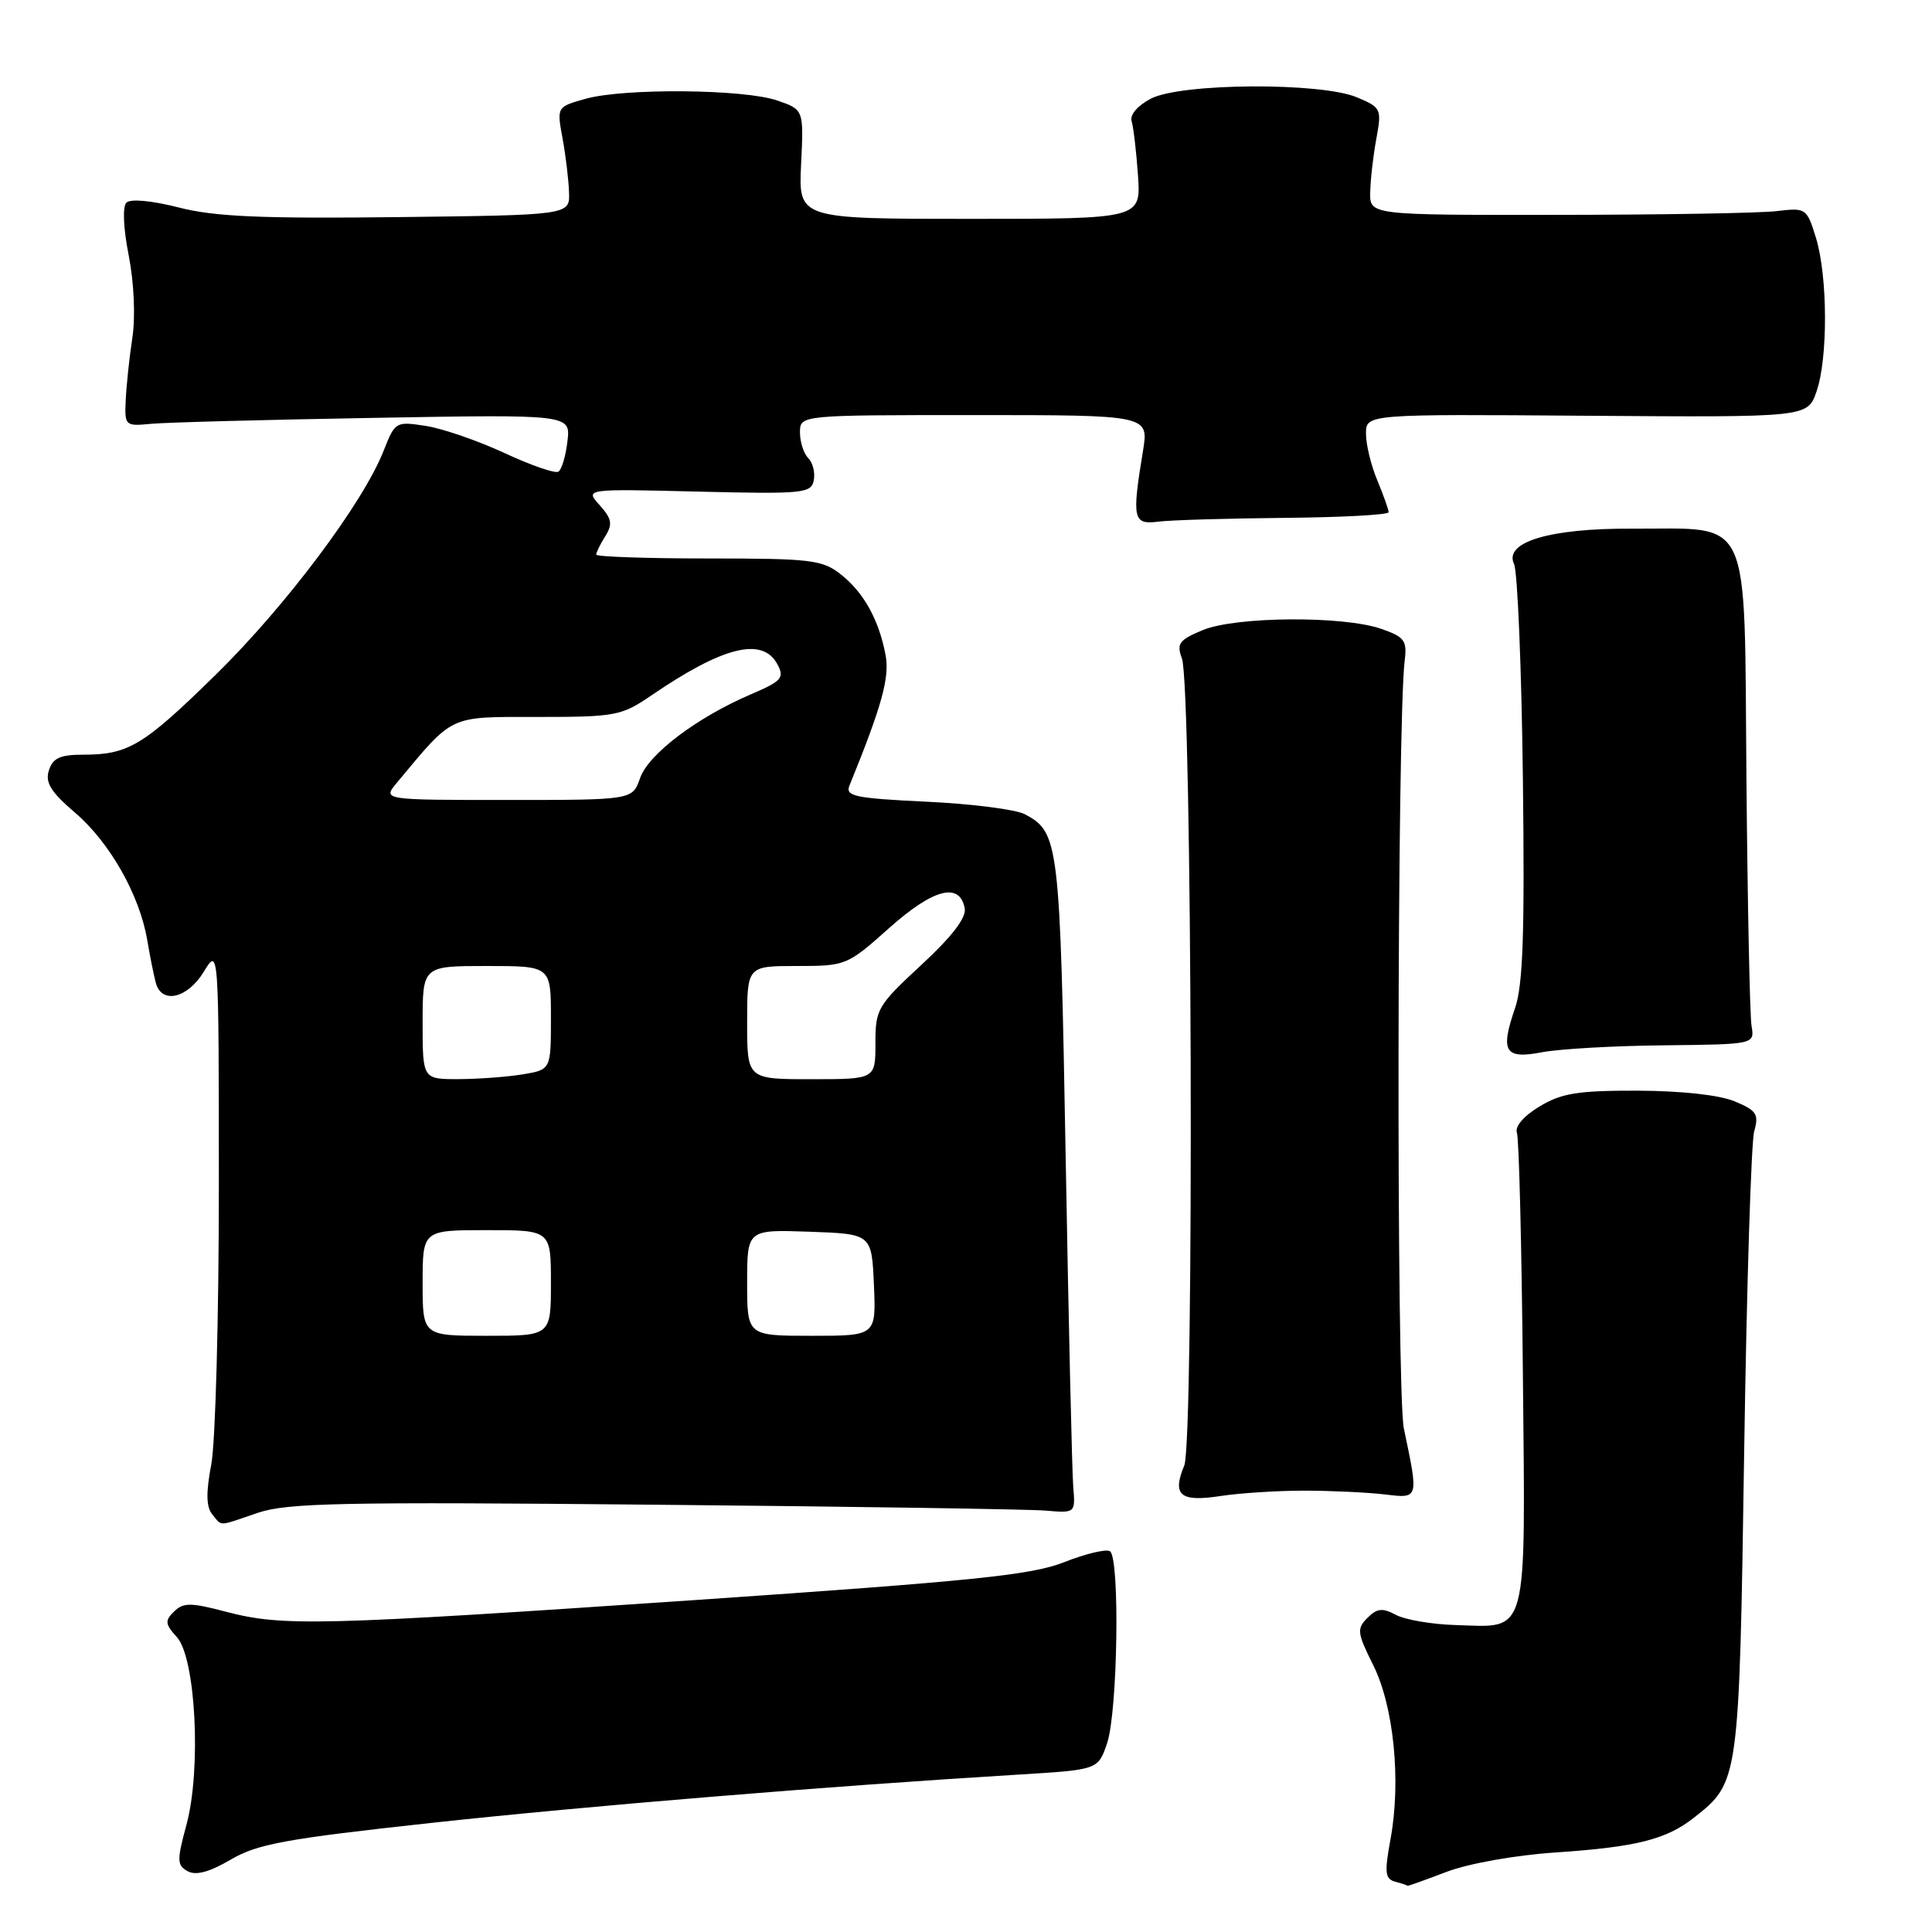 <?xml version="1.0" encoding="UTF-8" standalone="no"?>
<!DOCTYPE svg PUBLIC "-//W3C//DTD SVG 1.1//EN" "http://www.w3.org/Graphics/SVG/1.1/DTD/svg11.dtd" >
<svg xmlns="http://www.w3.org/2000/svg" xmlns:xlink="http://www.w3.org/1999/xlink" version="1.1" viewBox="0 0 256 256">
 <g >
 <path fill="currentColor"
d=" M 191.65 248.04 C 194.61 246.92 200.75 245.82 206.15 245.46 C 216.82 244.74 220.79 243.74 224.46 240.85 C 230.44 236.15 230.45 236.09 231.11 192.50 C 231.44 170.50 232.04 151.33 232.44 149.91 C 233.08 147.63 232.77 147.15 229.84 145.93 C 227.81 145.09 222.77 144.54 217.00 144.52 C 209.08 144.50 206.92 144.85 204.00 146.61 C 201.89 147.88 200.70 149.27 201.00 150.11 C 201.28 150.87 201.63 165.27 201.79 182.09 C 202.13 217.39 202.60 215.62 192.92 215.33 C 189.76 215.24 186.18 214.63 184.97 213.98 C 183.18 213.03 182.47 213.10 181.19 214.38 C 179.76 215.81 179.83 216.37 181.95 220.62 C 184.69 226.10 185.67 235.99 184.25 243.70 C 183.43 248.16 183.52 248.97 184.89 249.34 C 185.78 249.57 186.50 249.82 186.50 249.88 C 186.50 249.95 188.82 249.12 191.65 248.04 Z  M 57.10 241.55 C 77.79 239.30 109.50 236.69 135.00 235.14 C 145.50 234.50 145.50 234.50 146.69 231.00 C 148.11 226.86 148.41 206.37 147.07 205.54 C 146.56 205.23 143.83 205.88 141.00 207.00 C 136.67 208.71 129.01 209.49 92.18 212.01 C 42.23 215.41 37.47 215.53 29.97 213.57 C 25.27 212.33 24.30 212.33 23.07 213.53 C 21.82 214.75 21.87 215.20 23.44 216.93 C 25.94 219.69 26.69 234.45 24.71 241.78 C 23.43 246.50 23.44 247.15 24.86 247.94 C 25.95 248.55 27.73 248.07 30.57 246.41 C 34.11 244.33 37.85 243.65 57.10 241.55 Z  M 34.16 200.46 C 38.04 199.14 45.28 198.99 86.58 199.38 C 112.94 199.62 136.30 199.98 138.50 200.16 C 142.50 200.50 142.50 200.50 142.21 197.00 C 142.05 195.07 141.60 175.50 141.21 153.50 C 140.46 111.49 140.33 110.31 135.80 107.89 C 134.62 107.26 128.76 106.51 122.77 106.23 C 113.30 105.78 111.98 105.50 112.55 104.11 C 116.88 93.47 117.90 89.76 117.34 86.78 C 116.45 82.09 114.44 78.49 111.39 76.09 C 108.96 74.18 107.43 74.00 93.87 74.00 C 85.69 74.00 79.00 73.77 79.00 73.49 C 79.00 73.20 79.54 72.10 80.21 71.04 C 81.20 69.45 81.07 68.74 79.46 66.94 C 77.50 64.77 77.50 64.77 92.49 65.14 C 106.45 65.48 107.50 65.37 107.83 63.64 C 108.03 62.62 107.70 61.30 107.09 60.69 C 106.49 60.09 106.00 58.56 106.00 57.30 C 106.00 55.00 106.00 55.00 129.11 55.00 C 152.23 55.00 152.23 55.00 151.45 59.75 C 149.96 68.81 150.13 69.55 153.50 69.12 C 155.15 68.91 162.69 68.69 170.25 68.62 C 177.81 68.55 184.00 68.22 184.00 67.87 C 184.00 67.53 183.32 65.63 182.50 63.65 C 181.67 61.68 181.00 58.90 181.00 57.47 C 181.00 54.87 181.00 54.87 210.25 55.09 C 239.50 55.30 239.50 55.30 240.69 51.90 C 242.23 47.51 242.19 36.62 240.62 31.50 C 239.41 27.59 239.30 27.51 235.44 27.97 C 233.27 28.24 220.25 28.46 206.50 28.47 C 181.50 28.50 181.50 28.50 181.56 25.50 C 181.59 23.85 181.95 20.65 182.37 18.40 C 183.10 14.43 183.02 14.25 179.81 12.90 C 175.03 10.88 156.46 11.00 152.50 13.07 C 150.72 14.00 149.68 15.22 149.95 16.07 C 150.19 16.86 150.57 20.09 150.79 23.25 C 151.18 29.00 151.18 29.00 128.49 29.00 C 105.80 29.00 105.80 29.00 106.15 21.76 C 106.50 14.53 106.50 14.53 103.00 13.32 C 98.61 11.80 82.77 11.66 77.63 13.08 C 73.77 14.16 73.77 14.16 74.54 18.33 C 74.96 20.62 75.35 23.85 75.40 25.50 C 75.50 28.50 75.50 28.50 52.60 28.77 C 34.54 28.98 28.43 28.71 23.67 27.49 C 20.11 26.58 17.28 26.32 16.75 26.85 C 16.22 27.38 16.34 30.25 17.06 33.87 C 17.76 37.47 17.96 41.96 17.54 44.75 C 17.14 47.36 16.75 51.08 16.66 53.00 C 16.50 56.42 16.58 56.49 20.00 56.16 C 21.93 55.97 35.22 55.62 49.55 55.37 C 75.61 54.91 75.61 54.91 75.19 58.46 C 74.97 60.42 74.42 62.24 73.99 62.50 C 73.56 62.77 70.35 61.66 66.85 60.03 C 63.36 58.41 58.67 56.79 56.44 56.44 C 52.45 55.82 52.35 55.87 50.84 59.71 C 48.14 66.60 37.92 80.24 28.64 89.35 C 18.99 98.81 17.03 100.00 11.00 100.00 C 7.97 100.00 6.99 100.45 6.48 102.08 C 5.96 103.69 6.73 104.94 9.95 107.69 C 14.55 111.63 18.49 118.58 19.51 124.56 C 19.87 126.72 20.39 129.29 20.65 130.25 C 21.44 133.10 24.85 132.29 27.01 128.75 C 28.99 125.50 28.99 125.50 29.00 157.11 C 29.00 174.50 28.55 191.10 28.00 194.01 C 27.28 197.79 27.32 199.68 28.12 200.65 C 29.48 202.28 28.75 202.30 34.16 200.46 Z  M 173.00 197.52 C 176.57 197.53 181.30 197.76 183.50 198.02 C 188.02 198.56 187.99 198.68 186.02 189.29 C 185.01 184.51 185.11 95.81 186.13 87.51 C 186.46 84.87 186.10 84.39 183.00 83.32 C 177.94 81.57 163.70 81.68 159.35 83.50 C 156.23 84.80 155.88 85.29 156.61 87.25 C 157.96 90.85 158.25 190.98 156.92 194.19 C 155.28 198.15 156.38 199.06 161.79 198.22 C 164.38 197.83 169.43 197.51 173.00 197.52 Z  M 220.50 138.51 C 232.50 138.38 232.50 138.38 232.09 135.94 C 231.86 134.60 231.56 119.78 231.41 103.00 C 231.10 67.52 232.30 70.12 216.22 70.05 C 205.34 69.99 199.23 71.83 200.62 74.74 C 201.08 75.71 201.61 88.45 201.79 103.07 C 202.04 123.69 201.81 130.53 200.74 133.62 C 198.76 139.37 199.39 140.38 204.37 139.42 C 206.64 138.99 213.90 138.57 220.50 138.51 Z  M 56.00 170.00 C 56.00 163.00 56.00 163.00 64.50 163.00 C 73.00 163.00 73.00 163.00 73.00 170.00 C 73.00 177.00 73.00 177.00 64.50 177.00 C 56.00 177.00 56.00 177.00 56.00 170.00 Z  M 99.00 169.96 C 99.00 162.92 99.00 162.92 107.25 163.21 C 115.50 163.50 115.50 163.50 115.80 170.25 C 116.09 177.00 116.09 177.00 107.55 177.00 C 99.00 177.00 99.00 177.00 99.00 169.96 Z  M 56.00 135.50 C 56.00 128.00 56.00 128.00 64.50 128.00 C 73.00 128.00 73.00 128.00 73.00 134.87 C 73.00 141.74 73.00 141.74 69.25 142.36 C 67.19 142.70 63.36 142.98 60.75 142.99 C 56.00 143.00 56.00 143.00 56.00 135.50 Z  M 99.00 135.50 C 99.00 128.00 99.00 128.00 105.59 128.00 C 112.09 128.00 112.26 127.93 117.83 122.96 C 123.67 117.76 127.16 116.84 127.83 120.35 C 128.07 121.59 126.16 124.08 122.09 127.85 C 116.27 133.24 115.99 133.72 116.00 138.25 C 116.00 143.00 116.00 143.00 107.50 143.00 C 99.00 143.00 99.00 143.00 99.00 135.50 Z  M 52.56 103.75 C 60.19 94.60 59.33 95.00 71.27 95.00 C 81.59 95.00 82.35 94.85 86.32 92.14 C 95.81 85.65 101.05 84.35 103.01 88.02 C 103.97 89.82 103.60 90.24 99.50 92.00 C 92.34 95.07 85.92 99.92 84.81 103.11 C 83.80 106.00 83.80 106.00 67.25 106.00 C 50.69 106.00 50.69 106.00 52.56 103.75 Z "/>
</g>
</svg>